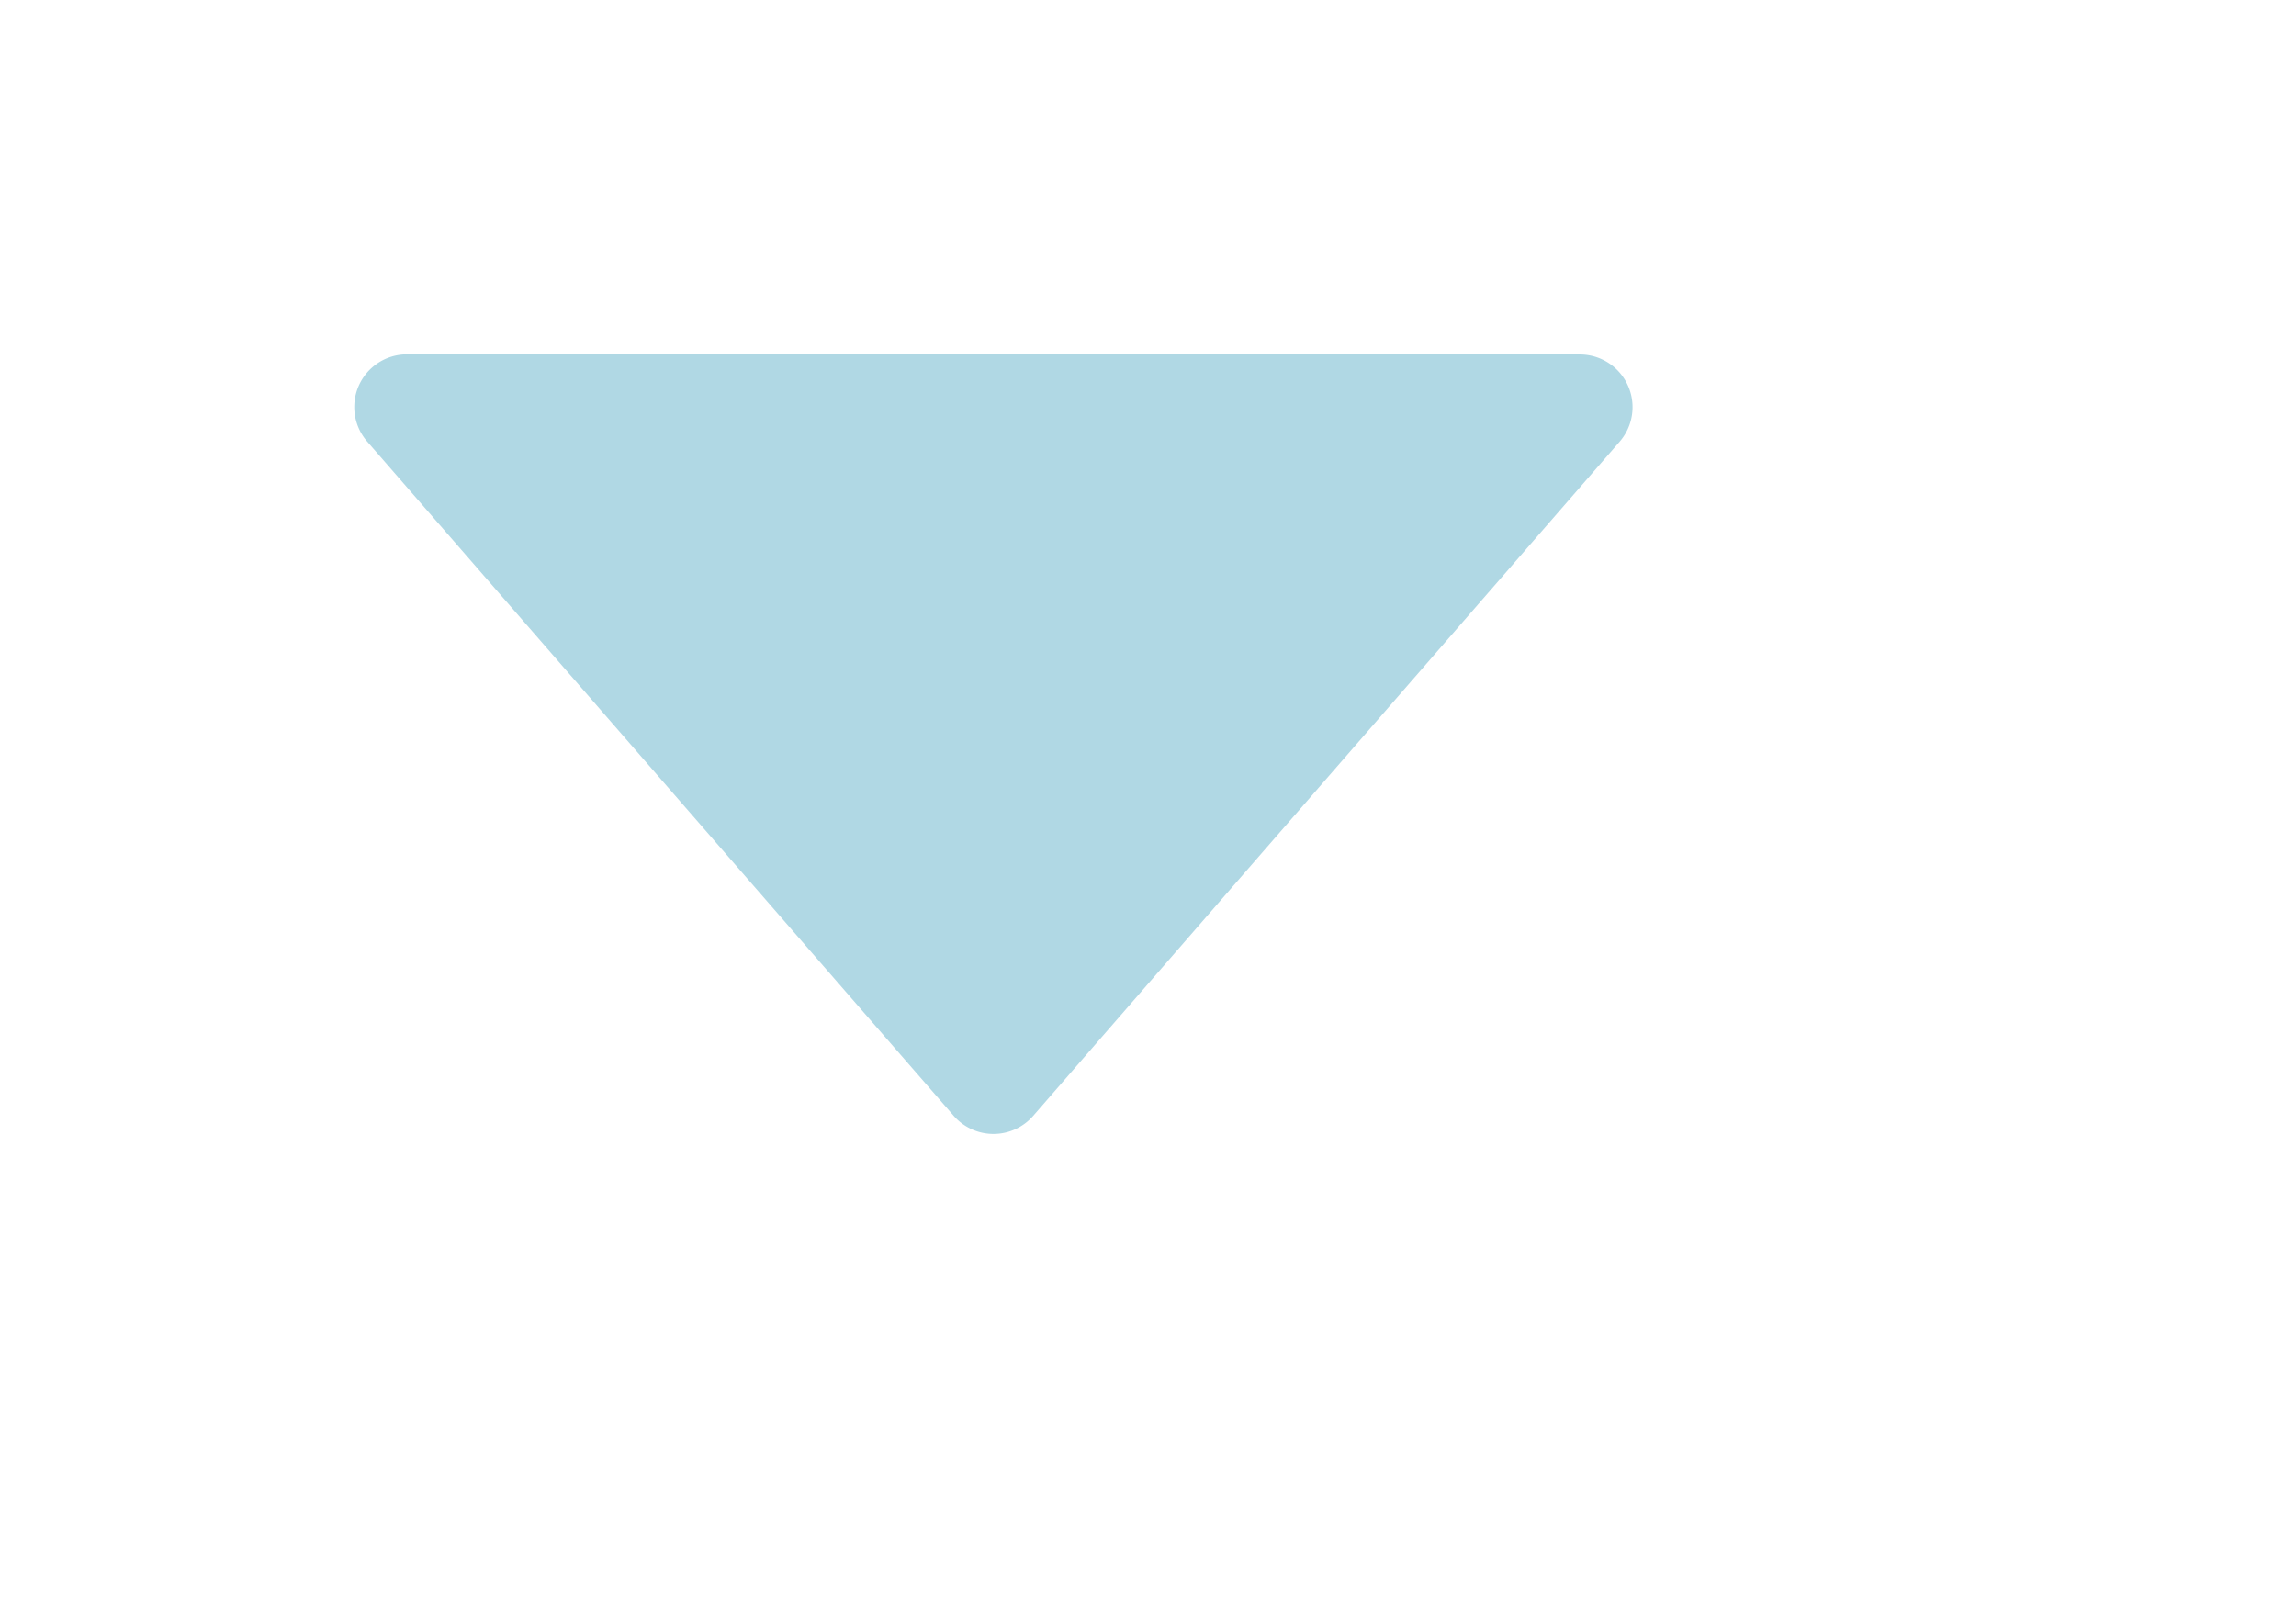 <?xml version="1.0" standalone="no"?><!DOCTYPE svg PUBLIC "-//W3C//DTD SVG 1.1//EN" "http://www.w3.org/Graphics/SVG/1.1/DTD/svg11.dtd"><svg t="1689303694727" class="icon" viewBox="0 0 1463 1024" version="1.1" xmlns="http://www.w3.org/2000/svg" p-id="1059" xmlns:xlink="http://www.w3.org/1999/xlink" width="285.742" height="200"><path d="M259.247 225.902h747.488a33.553 33.553 0 0 1 25.287 55.567L658.278 711.188a33.553 33.553 0 0 1-50.493 0L234.041 281.469A33.553 33.553 0 0 1 259.247 225.82z" p-id="1060" data-spm-anchor-id="a313x.7781069.0.i0" class="selected" fill="#B0D8E4"></path></svg>